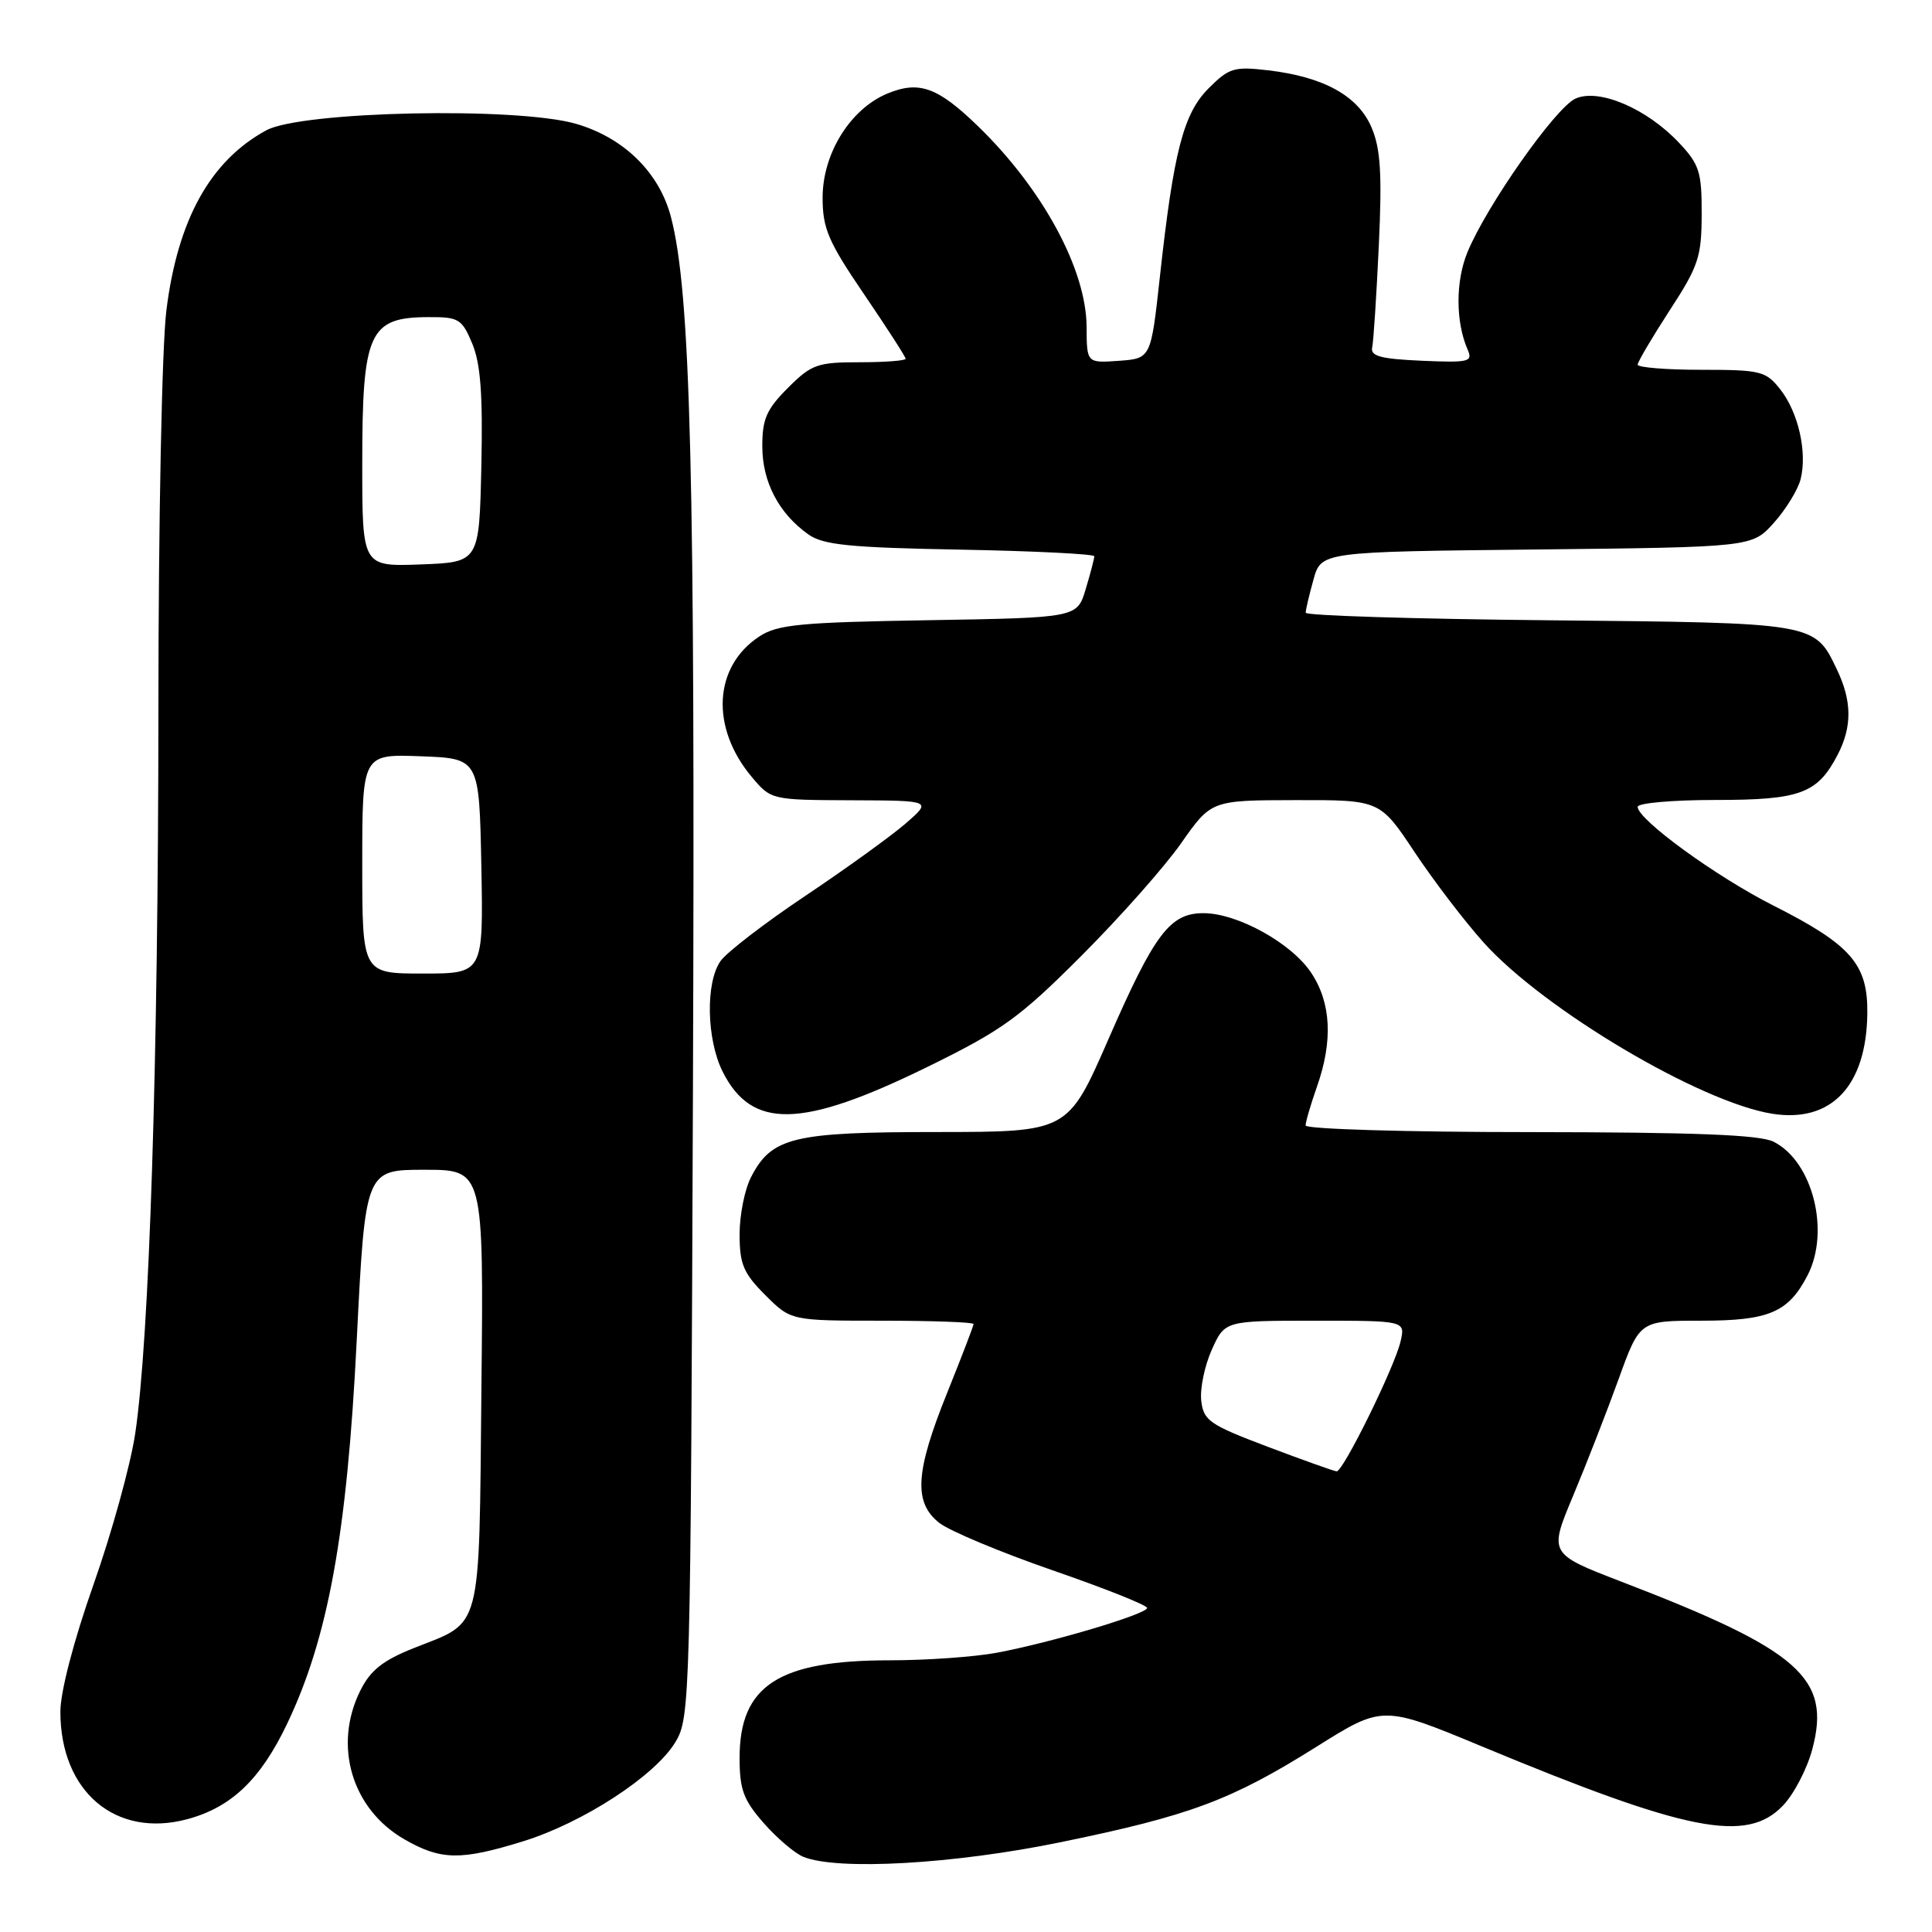 <?xml version="1.0" encoding="UTF-8" standalone="no"?>
<!DOCTYPE svg PUBLIC "-//W3C//DTD SVG 1.1//EN" "http://www.w3.org/Graphics/SVG/1.1/DTD/svg11.dtd" >
<svg xmlns="http://www.w3.org/2000/svg" xmlns:xlink="http://www.w3.org/1999/xlink" version="1.1" viewBox="0 0 256 256">
 <g >
 <path fill="currentColor"
d=" M 140.50 244.11 C 157.69 240.58 163.13 238.55 174.40 231.48 C 183.21 225.95 183.21 225.95 196.36 231.41 C 223.62 242.74 231.45 244.28 236.25 239.25 C 237.70 237.74 239.45 234.38 240.14 231.78 C 242.66 222.34 238.45 218.65 214.87 209.59 C 205.23 205.88 205.23 205.88 208.45 198.19 C 210.22 193.96 212.93 187.01 214.47 182.75 C 217.27 175.00 217.27 175.00 225.41 175.00 C 234.40 175.00 236.96 173.91 239.51 168.99 C 242.54 163.13 240.18 153.87 235.00 151.28 C 233.17 150.36 224.51 150.03 202.75 150.01 C 186.39 150.01 173.00 149.61 173.00 149.13 C 173.00 148.64 173.68 146.34 174.50 144.00 C 176.64 137.93 176.39 132.88 173.74 128.90 C 171.13 124.96 163.96 121.00 159.46 121.00 C 155.02 121.00 152.98 123.70 146.85 137.75 C 141.50 149.99 141.50 149.99 124.20 150.00 C 105.07 150.00 102.25 150.68 99.52 155.97 C 98.68 157.58 98.00 160.99 98.00 163.55 C 98.00 167.50 98.51 168.71 101.40 171.60 C 104.80 175.00 104.80 175.00 116.90 175.00 C 123.55 175.00 129.00 175.20 129.00 175.44 C 129.00 175.69 127.42 179.79 125.50 184.57 C 121.27 195.05 121.03 199.09 124.46 201.79 C 125.82 202.86 132.57 205.68 139.46 208.07 C 146.36 210.45 152.00 212.70 152.00 213.06 C 152.00 213.86 139.38 217.63 132.11 218.99 C 129.15 219.55 122.75 220.00 117.88 220.00 C 103.15 220.00 98.00 223.35 98.00 232.93 C 98.00 237.13 98.51 238.51 101.20 241.57 C 102.95 243.57 105.32 245.58 106.45 246.04 C 110.99 247.88 126.38 247.01 140.50 244.11 Z  M 69.29 243.99 C 77.25 241.53 86.81 235.31 89.50 230.83 C 91.45 227.58 91.51 225.43 91.82 144.00 C 92.12 62.76 91.52 38.72 88.90 28.74 C 87.36 22.86 82.67 18.25 76.34 16.41 C 68.50 14.13 39.95 14.73 35.28 17.27 C 27.88 21.29 23.55 29.09 22.05 41.10 C 21.46 45.78 20.99 69.03 20.99 93.97 C 20.97 140.73 19.80 177.39 17.91 190.00 C 17.29 194.12 14.81 203.11 12.39 209.96 C 9.76 217.42 8.00 224.18 8.00 226.81 C 8.00 237.40 15.33 243.60 24.82 241.05 C 30.66 239.48 34.52 235.79 38.04 228.42 C 43.48 217.02 45.98 203.29 47.26 177.75 C 48.40 155.00 48.40 155.00 56.24 155.00 C 64.09 155.00 64.09 155.00 63.79 183.97 C 63.46 216.79 63.99 214.75 54.83 218.38 C 50.74 220.01 49.09 221.31 47.75 224.00 C 44.11 231.29 46.61 239.72 53.60 243.73 C 58.43 246.50 61.04 246.54 69.29 243.99 Z  M 122.77 141.43 C 132.81 136.51 135.05 134.90 143.27 126.67 C 148.35 121.59 154.30 114.88 156.50 111.74 C 160.50 106.04 160.50 106.04 171.67 106.02 C 182.85 106.00 182.85 106.00 187.44 112.91 C 189.97 116.71 194.09 122.11 196.61 124.91 C 204.59 133.79 225.33 146.08 234.85 147.58 C 242.65 148.81 247.30 143.91 247.43 134.33 C 247.52 127.77 245.30 125.21 235.00 120.00 C 227.41 116.17 217.00 108.60 217.00 106.91 C 217.00 106.41 221.62 106.00 227.28 106.00 C 238.56 106.00 240.83 105.16 243.51 99.99 C 245.43 96.27 245.40 92.90 243.40 88.71 C 240.43 82.49 240.66 82.53 205.25 82.19 C 187.51 82.02 173.00 81.57 173.01 81.19 C 173.01 80.81 173.47 78.84 174.04 76.81 C 175.06 73.11 175.06 73.11 203.61 72.81 C 232.17 72.50 232.17 72.50 235.06 69.26 C 236.66 67.47 238.24 64.88 238.59 63.50 C 239.49 59.93 238.29 54.64 235.90 51.60 C 233.99 49.17 233.31 49.00 225.43 49.00 C 220.79 49.00 217.00 48.69 217.00 48.32 C 217.00 47.95 218.91 44.72 221.23 41.14 C 225.06 35.27 225.47 34.04 225.48 28.39 C 225.50 22.81 225.18 21.79 222.50 18.94 C 218.22 14.38 211.85 11.66 208.75 13.07 C 206.11 14.27 196.98 27.25 194.44 33.43 C 192.86 37.27 192.87 42.66 194.46 46.30 C 195.19 47.95 194.68 48.07 188.38 47.80 C 182.96 47.56 181.57 47.19 181.82 46.04 C 182.00 45.23 182.39 39.16 182.70 32.54 C 183.14 23.09 182.94 19.73 181.75 16.92 C 179.98 12.72 175.43 10.19 168.06 9.32 C 163.54 8.79 162.86 8.99 160.17 11.68 C 156.80 15.05 155.51 20.05 153.68 36.77 C 152.50 47.50 152.50 47.50 148.25 47.81 C 144.00 48.11 144.00 48.11 143.98 43.31 C 143.94 35.71 138.18 25.06 129.61 16.74 C 124.24 11.53 121.78 10.65 117.55 12.41 C 112.66 14.46 109.00 20.35 109.00 26.19 C 109.00 30.28 109.75 32.02 114.50 39.00 C 117.52 43.44 120.00 47.28 120.00 47.54 C 120.00 47.79 117.25 48.00 113.90 48.00 C 108.30 48.00 107.52 48.28 104.40 51.40 C 101.57 54.23 101.00 55.53 101.01 59.15 C 101.01 63.86 103.20 68.04 107.11 70.81 C 109.09 72.21 112.54 72.56 127.25 72.83 C 137.01 73.01 145.00 73.41 145.00 73.71 C 145.00 74.02 144.49 75.97 143.86 78.06 C 142.73 81.85 142.73 81.85 123.07 82.18 C 106.05 82.46 103.03 82.75 100.62 84.33 C 94.54 88.32 94.11 96.41 99.63 102.97 C 102.17 105.99 102.22 106.00 112.84 106.04 C 123.50 106.08 123.50 106.08 120.00 109.12 C 118.08 110.78 112.10 115.10 106.72 118.70 C 101.34 122.30 96.28 126.19 95.47 127.35 C 93.47 130.20 93.62 137.73 95.75 141.99 C 99.61 149.68 106.20 149.54 122.77 141.43 Z  M 168.00 191.71 C 160.25 188.78 159.47 188.24 159.17 185.59 C 158.99 184.00 159.62 180.96 160.57 178.84 C 162.30 175.00 162.30 175.00 174.26 175.00 C 186.22 175.00 186.22 175.00 185.58 177.75 C 184.81 181.11 177.97 195.02 177.11 194.96 C 176.78 194.94 172.68 193.48 168.00 191.71 Z  M 48.00 114.46 C 48.00 99.92 48.00 99.92 55.75 100.21 C 63.50 100.50 63.50 100.50 63.78 114.75 C 64.05 129.00 64.05 129.00 56.03 129.00 C 48.00 129.00 48.00 129.00 48.00 114.46 Z  M 48.00 61.48 C 48.00 44.00 48.88 42.04 56.80 42.02 C 60.79 42.00 61.21 42.26 62.58 45.54 C 63.68 48.18 63.99 52.31 63.78 61.79 C 63.50 74.50 63.50 74.50 55.75 74.79 C 48.00 75.08 48.00 75.08 48.00 61.48 Z "/>
</g>
</svg>